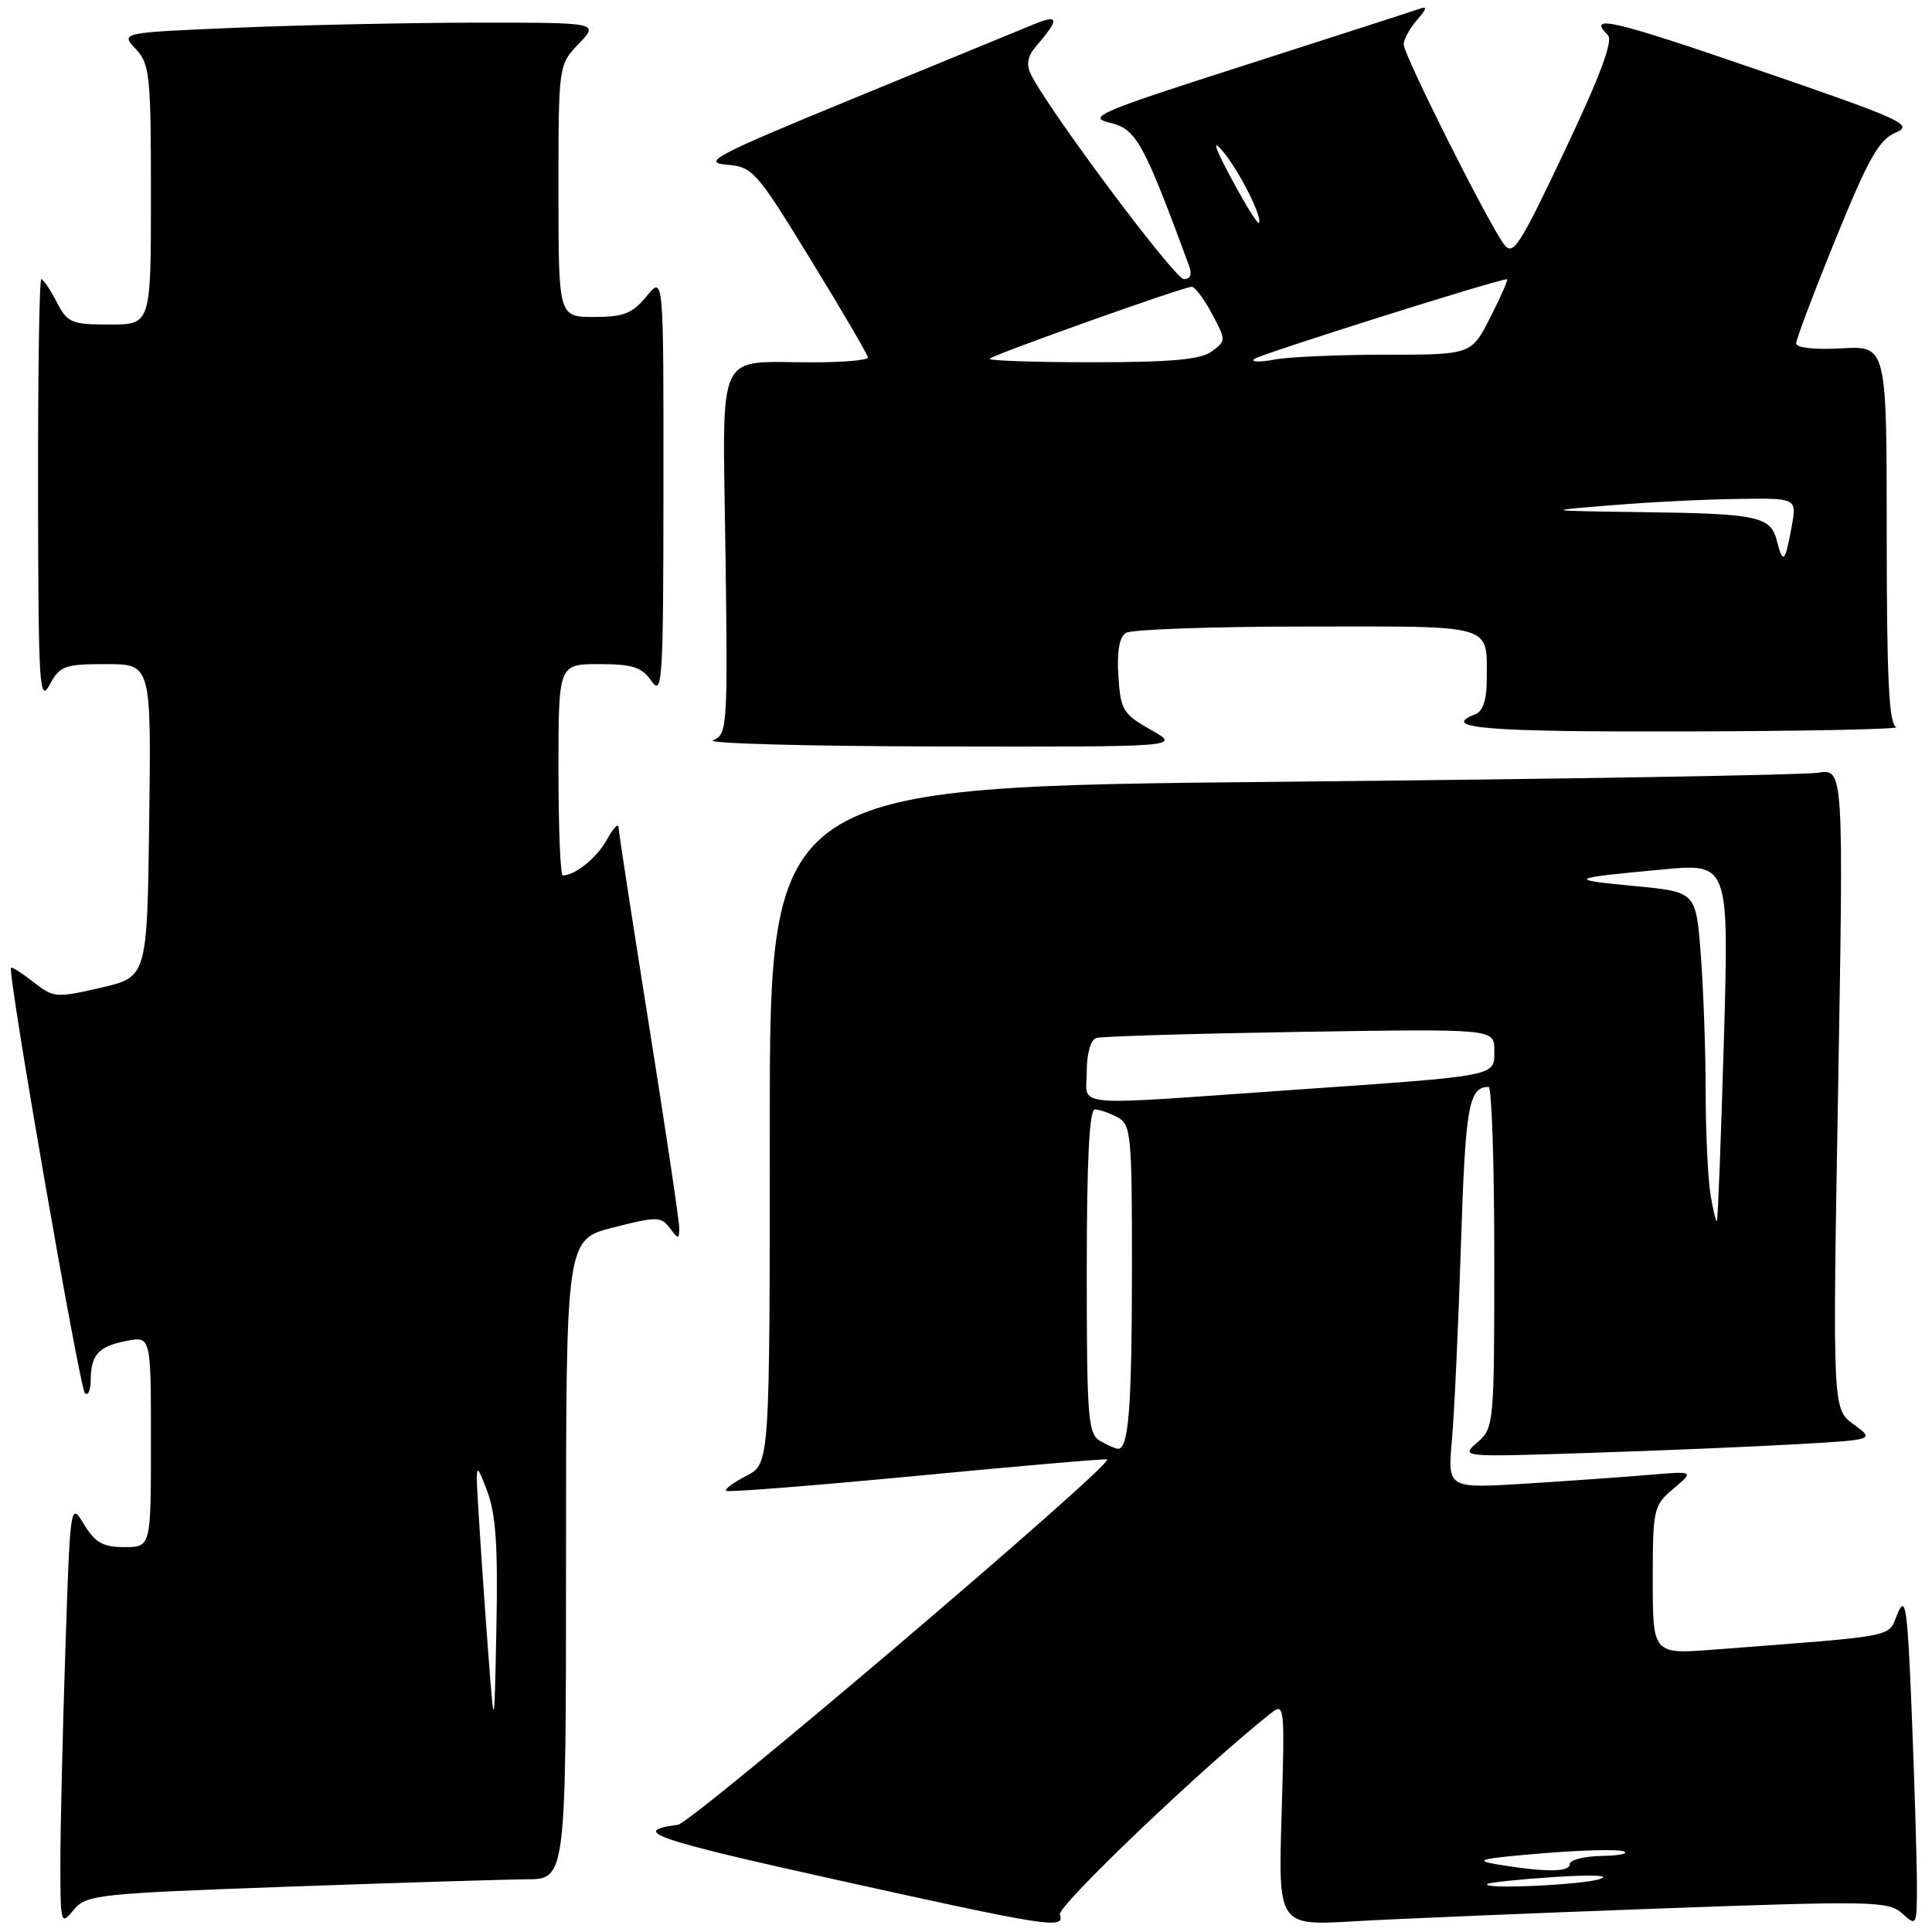 <?xml version="1.0" encoding="UTF-8" standalone="no"?>
<!DOCTYPE svg PUBLIC "-//W3C//DTD SVG 1.1//EN" "http://www.w3.org/Graphics/SVG/1.1/DTD/svg11.dtd" >
<svg xmlns="http://www.w3.org/2000/svg" xmlns:xlink="http://www.w3.org/1999/xlink" version="1.1" viewBox="0 0 256 256">
 <g >
 <path fill="currentColor"
d=" M 38.00 250.00 C 52.58 249.48 66.86 249.04 69.75 249.02 C 75.00 249.00 75.00 249.00 75.00 206.62 C 75.00 164.25 75.00 164.25 81.25 162.65 C 87.03 161.18 87.59 161.18 88.75 162.72 C 89.91 164.26 90.00 164.26 90.00 162.69 C 90.00 161.76 88.20 149.69 86.00 135.88 C 83.80 122.06 81.98 110.25 81.96 109.63 C 81.94 109.01 81.25 109.73 80.44 111.22 C 79.14 113.62 76.21 116.00 74.57 116.00 C 74.25 116.00 74.00 109.70 74.00 102.00 C 74.00 88.00 74.00 88.00 79.38 88.00 C 83.82 88.00 85.03 88.39 86.33 90.25 C 87.77 92.32 87.90 90.23 87.91 64.50 C 87.93 36.50 87.93 36.50 85.68 39.25 C 83.80 41.54 82.64 42.00 78.71 42.00 C 74.00 42.00 74.00 42.00 74.00 25.30 C 74.00 8.61 74.00 8.61 76.69 5.80 C 79.37 3.00 79.37 3.00 63.44 3.00 C 54.67 3.01 40.40 3.30 31.72 3.66 C 15.95 4.32 15.95 4.32 17.97 6.47 C 19.85 8.47 20.00 9.93 20.00 25.81 C 20.00 43.00 20.00 43.00 14.53 43.00 C 9.45 43.00 8.94 42.78 7.50 40.00 C 6.65 38.35 5.74 37.00 5.47 37.00 C 5.21 37.00 5.02 49.71 5.04 65.25 C 5.08 90.87 5.22 93.24 6.57 90.75 C 7.94 88.22 8.55 88.00 14.05 88.00 C 20.04 88.00 20.04 88.00 19.77 108.73 C 19.50 129.46 19.50 129.46 13.35 130.88 C 7.45 132.24 7.09 132.22 4.45 130.14 C 2.93 128.95 1.59 128.09 1.46 128.24 C 0.96 128.79 10.54 183.88 11.25 184.59 C 11.66 185.00 12.01 184.25 12.02 182.92 C 12.04 179.50 13.03 178.41 16.75 177.68 C 20.00 177.05 20.00 177.05 20.00 191.03 C 20.00 205.00 20.00 205.00 16.49 205.00 C 13.65 205.00 12.62 204.42 11.14 202.00 C 9.32 199.00 9.31 199.06 8.66 218.66 C 8.30 229.47 8.00 242.12 8.00 246.77 C 8.00 254.96 8.05 255.16 9.75 253.09 C 11.42 251.06 12.77 250.91 38.00 250.00 Z  M 140.43 253.69 C 140.03 252.62 159.55 233.99 168.39 227.02 C 170.21 225.58 170.25 225.96 169.82 240.35 C 169.37 255.17 169.37 255.17 179.44 254.58 C 184.97 254.26 203.14 253.50 219.81 252.89 C 248.22 251.86 250.24 251.90 252.06 253.55 C 253.96 255.27 254.00 255.19 254.00 249.81 C 254.00 246.79 253.70 236.79 253.34 227.59 C 252.76 213.00 252.52 211.23 251.44 213.80 C 250.08 217.04 251.95 216.67 227.25 218.57 C 219.00 219.21 219.00 219.21 219.00 209.39 C 219.00 199.91 219.09 199.49 221.75 197.25 C 224.50 194.92 224.50 194.92 218.50 195.43 C 215.20 195.71 207.85 196.23 202.16 196.59 C 191.82 197.23 191.82 197.23 192.38 190.86 C 192.70 187.36 193.24 175.72 193.58 165.00 C 194.18 146.47 194.60 144.07 197.25 144.02 C 197.66 144.01 198.00 154.17 198.00 166.59 C 198.00 188.77 197.96 189.21 195.75 191.13 C 193.51 193.07 193.57 193.08 210.50 192.52 C 219.85 192.22 232.21 191.70 237.96 191.37 C 248.42 190.78 248.42 190.78 245.62 188.74 C 242.82 186.71 242.82 186.71 243.56 144.28 C 244.29 101.86 244.29 101.86 240.89 102.39 C 239.03 102.69 207.01 103.23 169.75 103.59 C 102.00 104.24 102.00 104.24 102.00 149.09 C 102.00 193.95 102.00 193.95 98.91 195.55 C 97.21 196.43 95.99 197.32 96.21 197.54 C 96.43 197.76 107.83 196.86 121.55 195.55 C 135.26 194.23 146.59 193.26 146.71 193.38 C 147.46 194.12 91.72 241.55 89.81 241.80 C 83.45 242.62 86.51 243.69 110.50 249.01 C 138.94 255.32 141.19 255.67 140.43 253.69 Z  M 152.50 96.71 C 148.79 94.61 148.48 94.09 148.19 89.57 C 147.98 86.35 148.32 84.41 149.19 83.86 C 149.91 83.40 160.69 83.02 173.14 83.02 C 198.34 83.00 197.00 82.60 197.00 90.11 C 197.00 92.70 196.48 94.26 195.50 94.64 C 190.69 96.49 196.84 96.99 223.25 96.92 C 239.34 96.88 251.94 96.62 251.25 96.34 C 250.30 95.95 250.00 89.90 250.00 70.83 C 250.00 45.82 250.00 45.82 244.00 46.16 C 240.49 46.36 238.00 46.09 238.00 45.51 C 238.00 44.97 240.36 38.72 243.25 31.62 C 247.56 21.02 248.98 18.51 251.17 17.58 C 253.63 16.54 252.18 15.87 232.92 9.26 C 213.59 2.61 210.24 1.84 213.05 4.65 C 213.78 5.38 212.06 10.01 207.35 19.94 C 201.27 32.78 200.48 34.00 199.26 32.34 C 197.09 29.38 186.00 7.27 186.00 5.90 C 186.00 5.22 186.79 3.76 187.75 2.66 C 189.11 1.10 189.17 0.78 188.00 1.20 C 187.18 1.49 176.86 4.82 165.08 8.60 C 145.50 14.87 143.96 15.53 147.09 16.27 C 150.56 17.10 151.51 18.81 157.57 35.25 C 157.98 36.38 157.73 36.99 156.86 36.98 C 155.64 36.96 138.85 14.48 136.60 9.85 C 135.97 8.57 136.16 7.46 137.19 6.25 C 140.46 2.44 140.39 1.81 136.84 3.28 C 135.00 4.04 124.28 8.45 113.00 13.08 C 95.01 20.47 92.95 21.54 96.19 21.81 C 99.75 22.10 100.15 22.55 107.44 34.44 C 111.60 41.21 115.00 47.04 115.00 47.38 C 115.00 47.72 111.74 48.01 107.75 48.01 C 94.63 48.04 95.76 45.58 96.13 73.30 C 96.44 96.44 96.38 97.34 94.47 98.09 C 93.39 98.51 106.90 98.88 124.50 98.91 C 156.50 98.97 156.50 98.97 152.50 96.71 Z  M 64.73 219.50 C 64.31 214.00 63.75 205.90 63.48 201.50 C 62.98 193.50 62.98 193.50 64.52 197.48 C 65.69 200.52 65.99 204.74 65.78 215.48 C 65.50 229.50 65.50 229.50 64.73 219.50 Z  M 197.08 249.64 C 197.31 249.44 201.32 249.02 206.00 248.71 C 210.99 248.39 213.47 248.49 212.00 248.98 C 209.57 249.78 196.25 250.37 197.08 249.64 Z  M 198.50 247.06 C 195.14 246.50 196.06 246.27 204.16 245.59 C 209.48 245.14 214.43 245.02 215.16 245.31 C 215.90 245.60 214.59 245.88 212.25 245.92 C 209.91 245.96 208.00 246.45 208.00 247.00 C 208.00 248.08 204.83 248.10 198.50 247.06 Z  M 145.75 190.92 C 144.17 190.00 144.00 187.82 144.00 168.45 C 144.00 153.93 144.34 147.00 145.07 147.00 C 145.65 147.00 147.00 147.47 148.07 148.04 C 149.88 149.00 150.00 150.30 149.99 168.29 C 149.97 186.59 149.55 192.04 148.13 191.97 C 147.79 191.95 146.71 191.48 145.75 190.92 Z  M 226.65 158.28 C 226.30 156.20 226.01 150.00 226.01 144.50 C 226.00 139.00 225.70 130.83 225.35 126.34 C 224.72 118.18 224.72 118.18 216.61 117.41 C 207.51 116.55 207.83 116.36 220.30 115.21 C 229.10 114.39 229.10 114.39 228.42 137.95 C 228.04 150.90 227.63 161.63 227.50 161.78 C 227.38 161.94 226.99 160.36 226.65 158.28 Z  M 144.00 141.97 C 144.00 139.62 144.52 137.77 145.25 137.54 C 145.94 137.32 158.09 136.96 172.25 136.73 C 198.00 136.32 198.00 136.32 198.00 139.14 C 198.00 142.68 198.98 142.49 171.00 144.44 C 141.15 146.52 144.00 146.79 144.00 141.97 Z  M 235.46 71.71 C 234.64 68.41 232.99 68.06 217.50 67.86 C 204.50 67.68 204.50 67.68 213.50 66.95 C 218.45 66.54 226.01 66.16 230.30 66.11 C 238.09 66.00 238.09 66.00 237.41 69.75 C 236.55 74.52 236.25 74.83 235.46 71.71 Z  M 131.14 47.53 C 131.73 46.94 156.84 38.00 157.91 38.00 C 158.34 38.00 159.54 39.61 160.59 41.57 C 162.47 45.09 162.47 45.16 160.56 46.57 C 159.09 47.65 155.19 48.00 144.64 48.00 C 136.96 48.00 130.88 47.79 131.14 47.53 Z  M 166.13 47.60 C 166.63 47.04 198.44 37.00 199.69 37.00 C 199.88 37.00 198.89 39.25 197.50 42.00 C 194.97 47.00 194.97 47.00 183.61 47.00 C 177.36 47.00 170.73 47.29 168.88 47.64 C 167.02 48.00 165.78 47.98 166.13 47.60 Z  M 163.17 23.67 C 160.94 19.52 160.56 18.32 161.99 20.00 C 164.15 22.52 167.39 28.95 166.80 29.53 C 166.63 29.71 164.99 27.07 163.17 23.67 Z "/>
</g>
</svg>